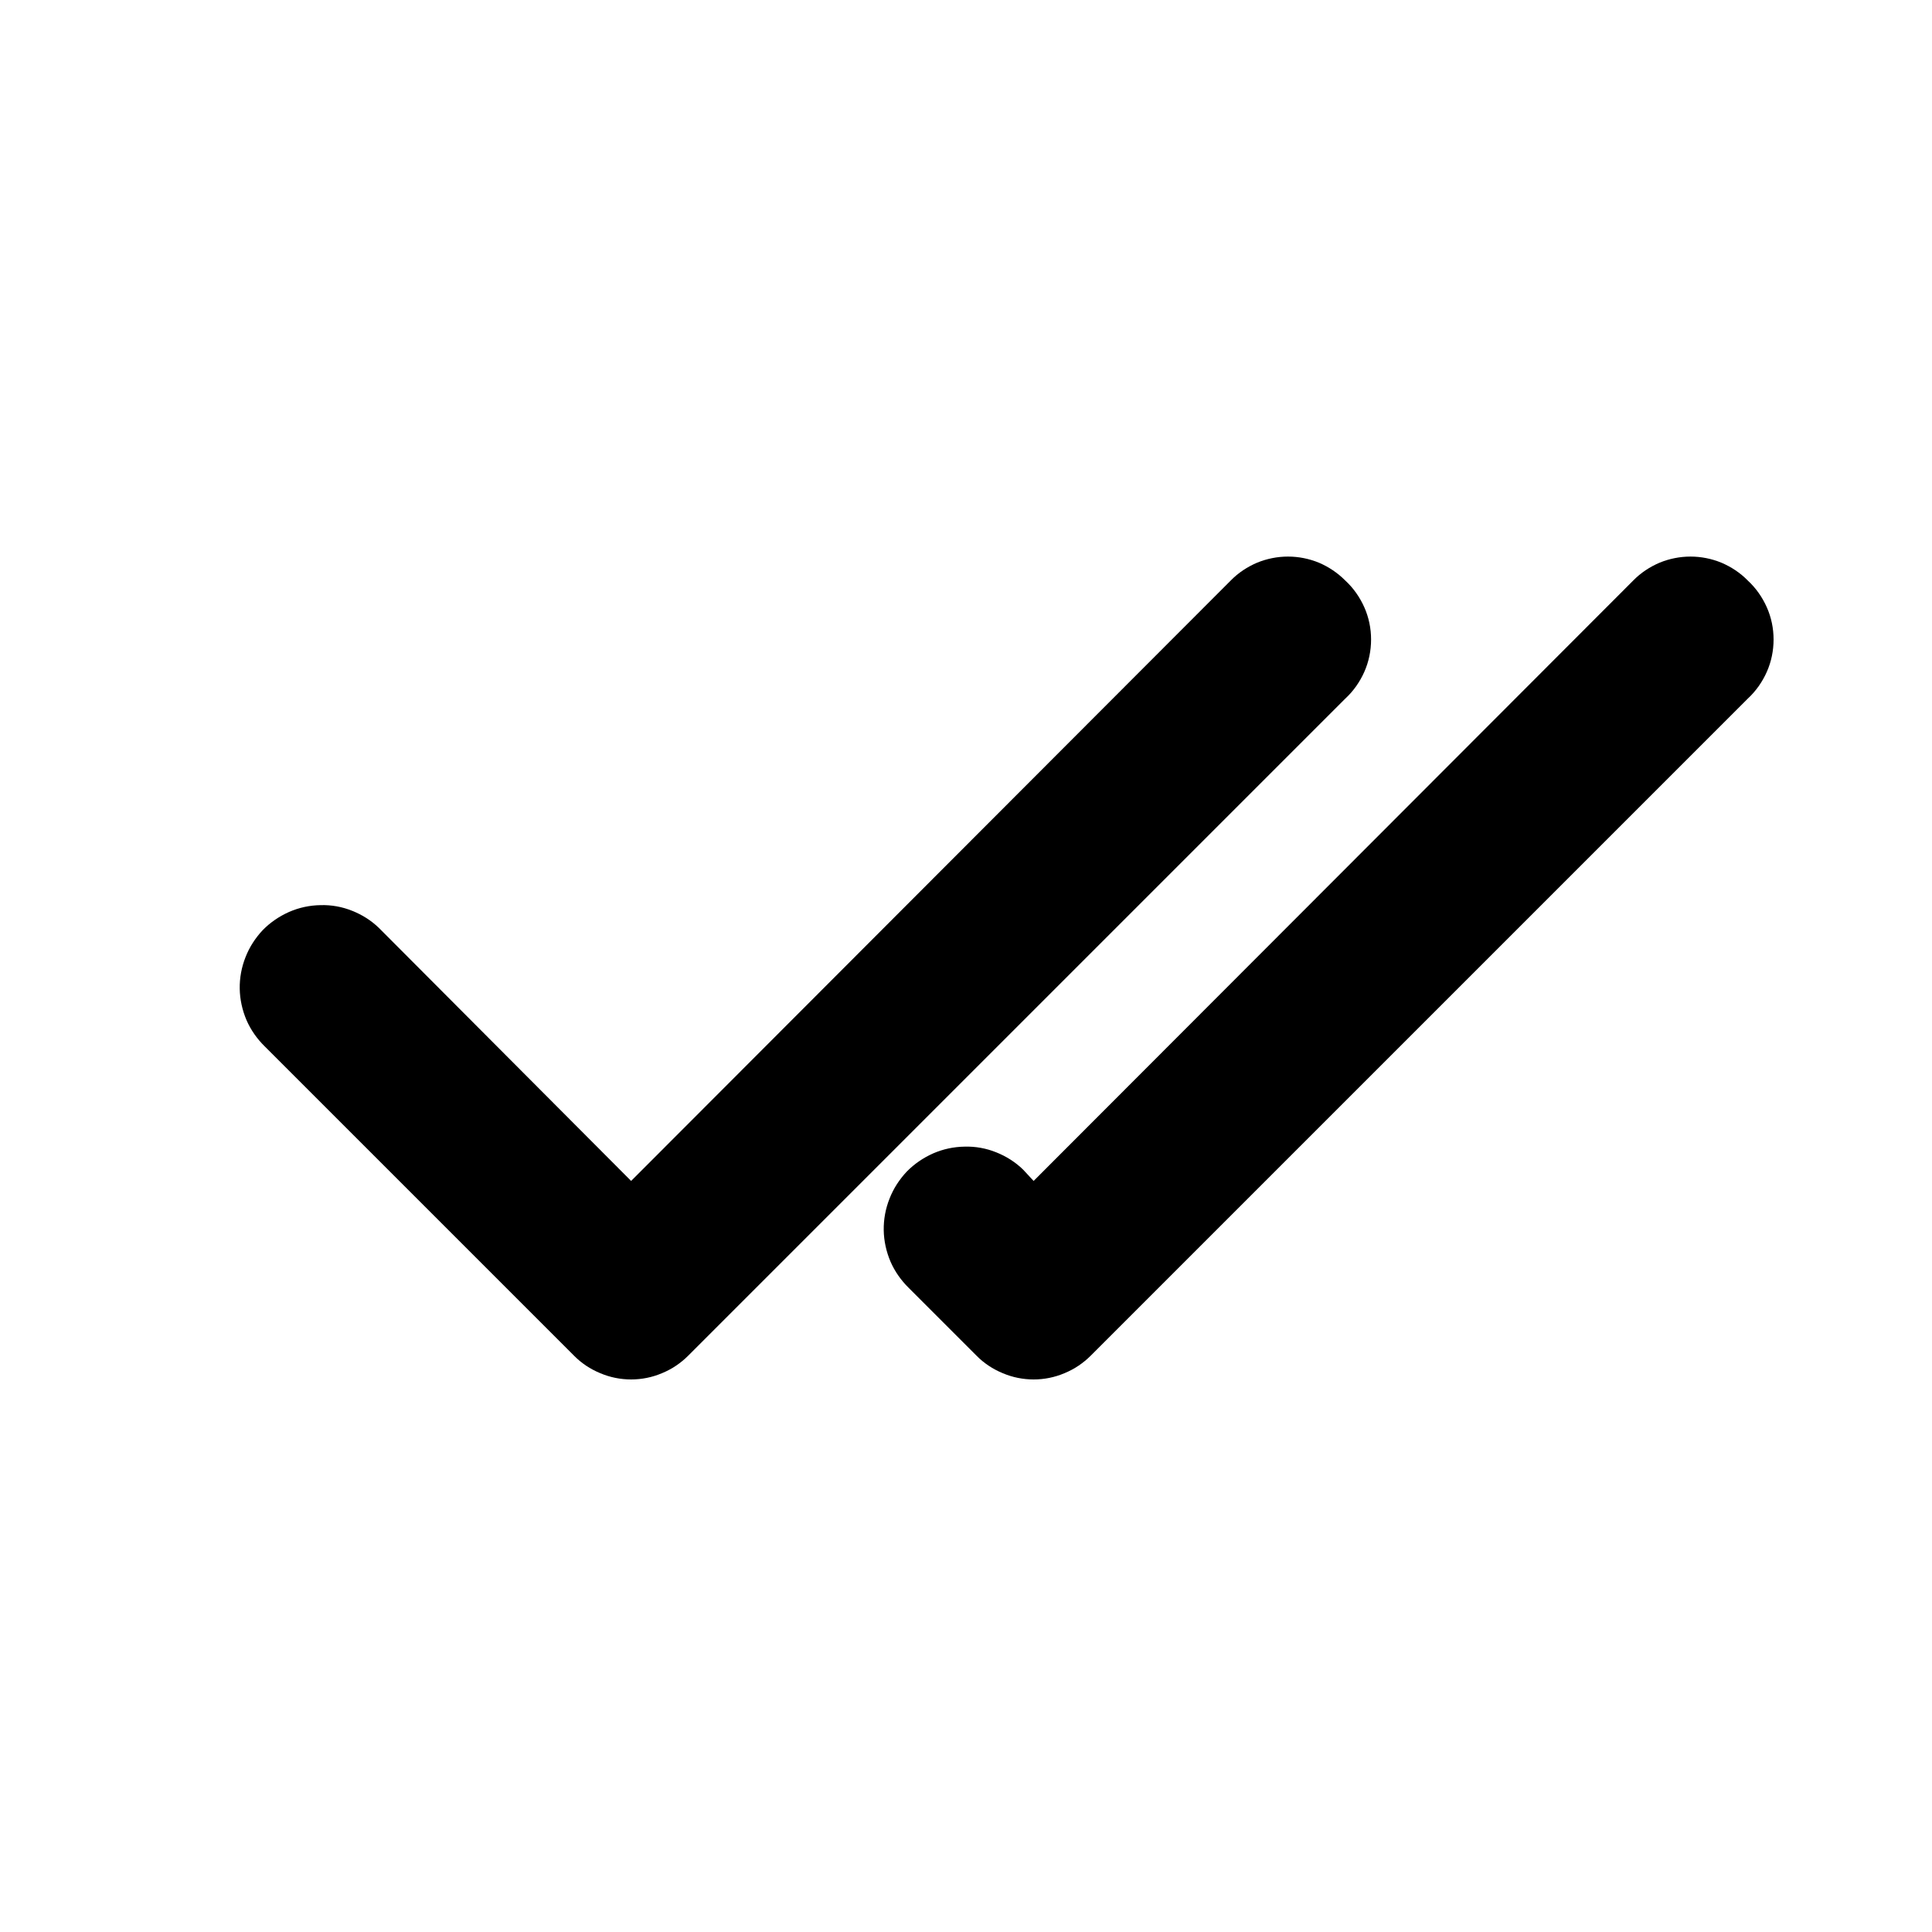 <svg width="150" height="150" viewBox="0 0 12 12" fill="none" xmlns="http://www.w3.org/2000/svg">
<path d="M10.855 3.605C10.809 3.558 10.753 3.521 10.692 3.495C10.631 3.47 10.566 3.457 10.5 3.457C10.434 3.457 10.369 3.47 10.308 3.495C10.247 3.521 10.191 3.558 10.145 3.605L6.42 7.335L6.355 7.265C6.307 7.218 6.25 7.182 6.187 7.157C6.125 7.132 6.058 7.12 5.991 7.122C5.924 7.123 5.858 7.137 5.796 7.164C5.735 7.191 5.679 7.229 5.632 7.277C5.586 7.326 5.549 7.383 5.525 7.445C5.5 7.508 5.488 7.574 5.489 7.641C5.49 7.708 5.505 7.775 5.531 7.836C5.558 7.898 5.597 7.953 5.645 8L6.065 8.42C6.111 8.467 6.167 8.504 6.228 8.529C6.289 8.555 6.354 8.568 6.42 8.568C6.486 8.568 6.551 8.555 6.612 8.529C6.673 8.504 6.728 8.467 6.775 8.42L10.855 4.34C10.906 4.293 10.946 4.236 10.974 4.173C11.002 4.11 11.016 4.041 11.016 3.972C11.016 3.903 11.002 3.835 10.974 3.772C10.946 3.709 10.906 3.652 10.855 3.605Z" fill="#000"/>
<path d="M8.355 3.605C8.308 3.558 8.253 3.521 8.192 3.495C8.131 3.47 8.066 3.457 8 3.457C7.934 3.457 7.869 3.47 7.808 3.495C7.747 3.521 7.691 3.558 7.645 3.605L3.92 7.335L2.355 5.765C2.307 5.718 2.25 5.682 2.187 5.657C2.125 5.632 2.058 5.62 1.991 5.622C1.924 5.623 1.858 5.637 1.796 5.664C1.735 5.691 1.679 5.729 1.632 5.777C1.586 5.826 1.549 5.883 1.525 5.945C1.5 6.008 1.488 6.074 1.489 6.141C1.49 6.208 1.505 6.275 1.531 6.336C1.558 6.398 1.597 6.453 1.645 6.5L3.565 8.42C3.611 8.467 3.667 8.504 3.728 8.529C3.789 8.555 3.854 8.568 3.92 8.568C3.986 8.568 4.051 8.555 4.112 8.529C4.173 8.504 4.228 8.467 4.275 8.42L8.355 4.34C8.406 4.293 8.446 4.236 8.474 4.173C8.502 4.11 8.516 4.041 8.516 3.972C8.516 3.903 8.502 3.835 8.474 3.772C8.446 3.709 8.406 3.652 8.355 3.605Z" fill="#000"/>
</svg>
